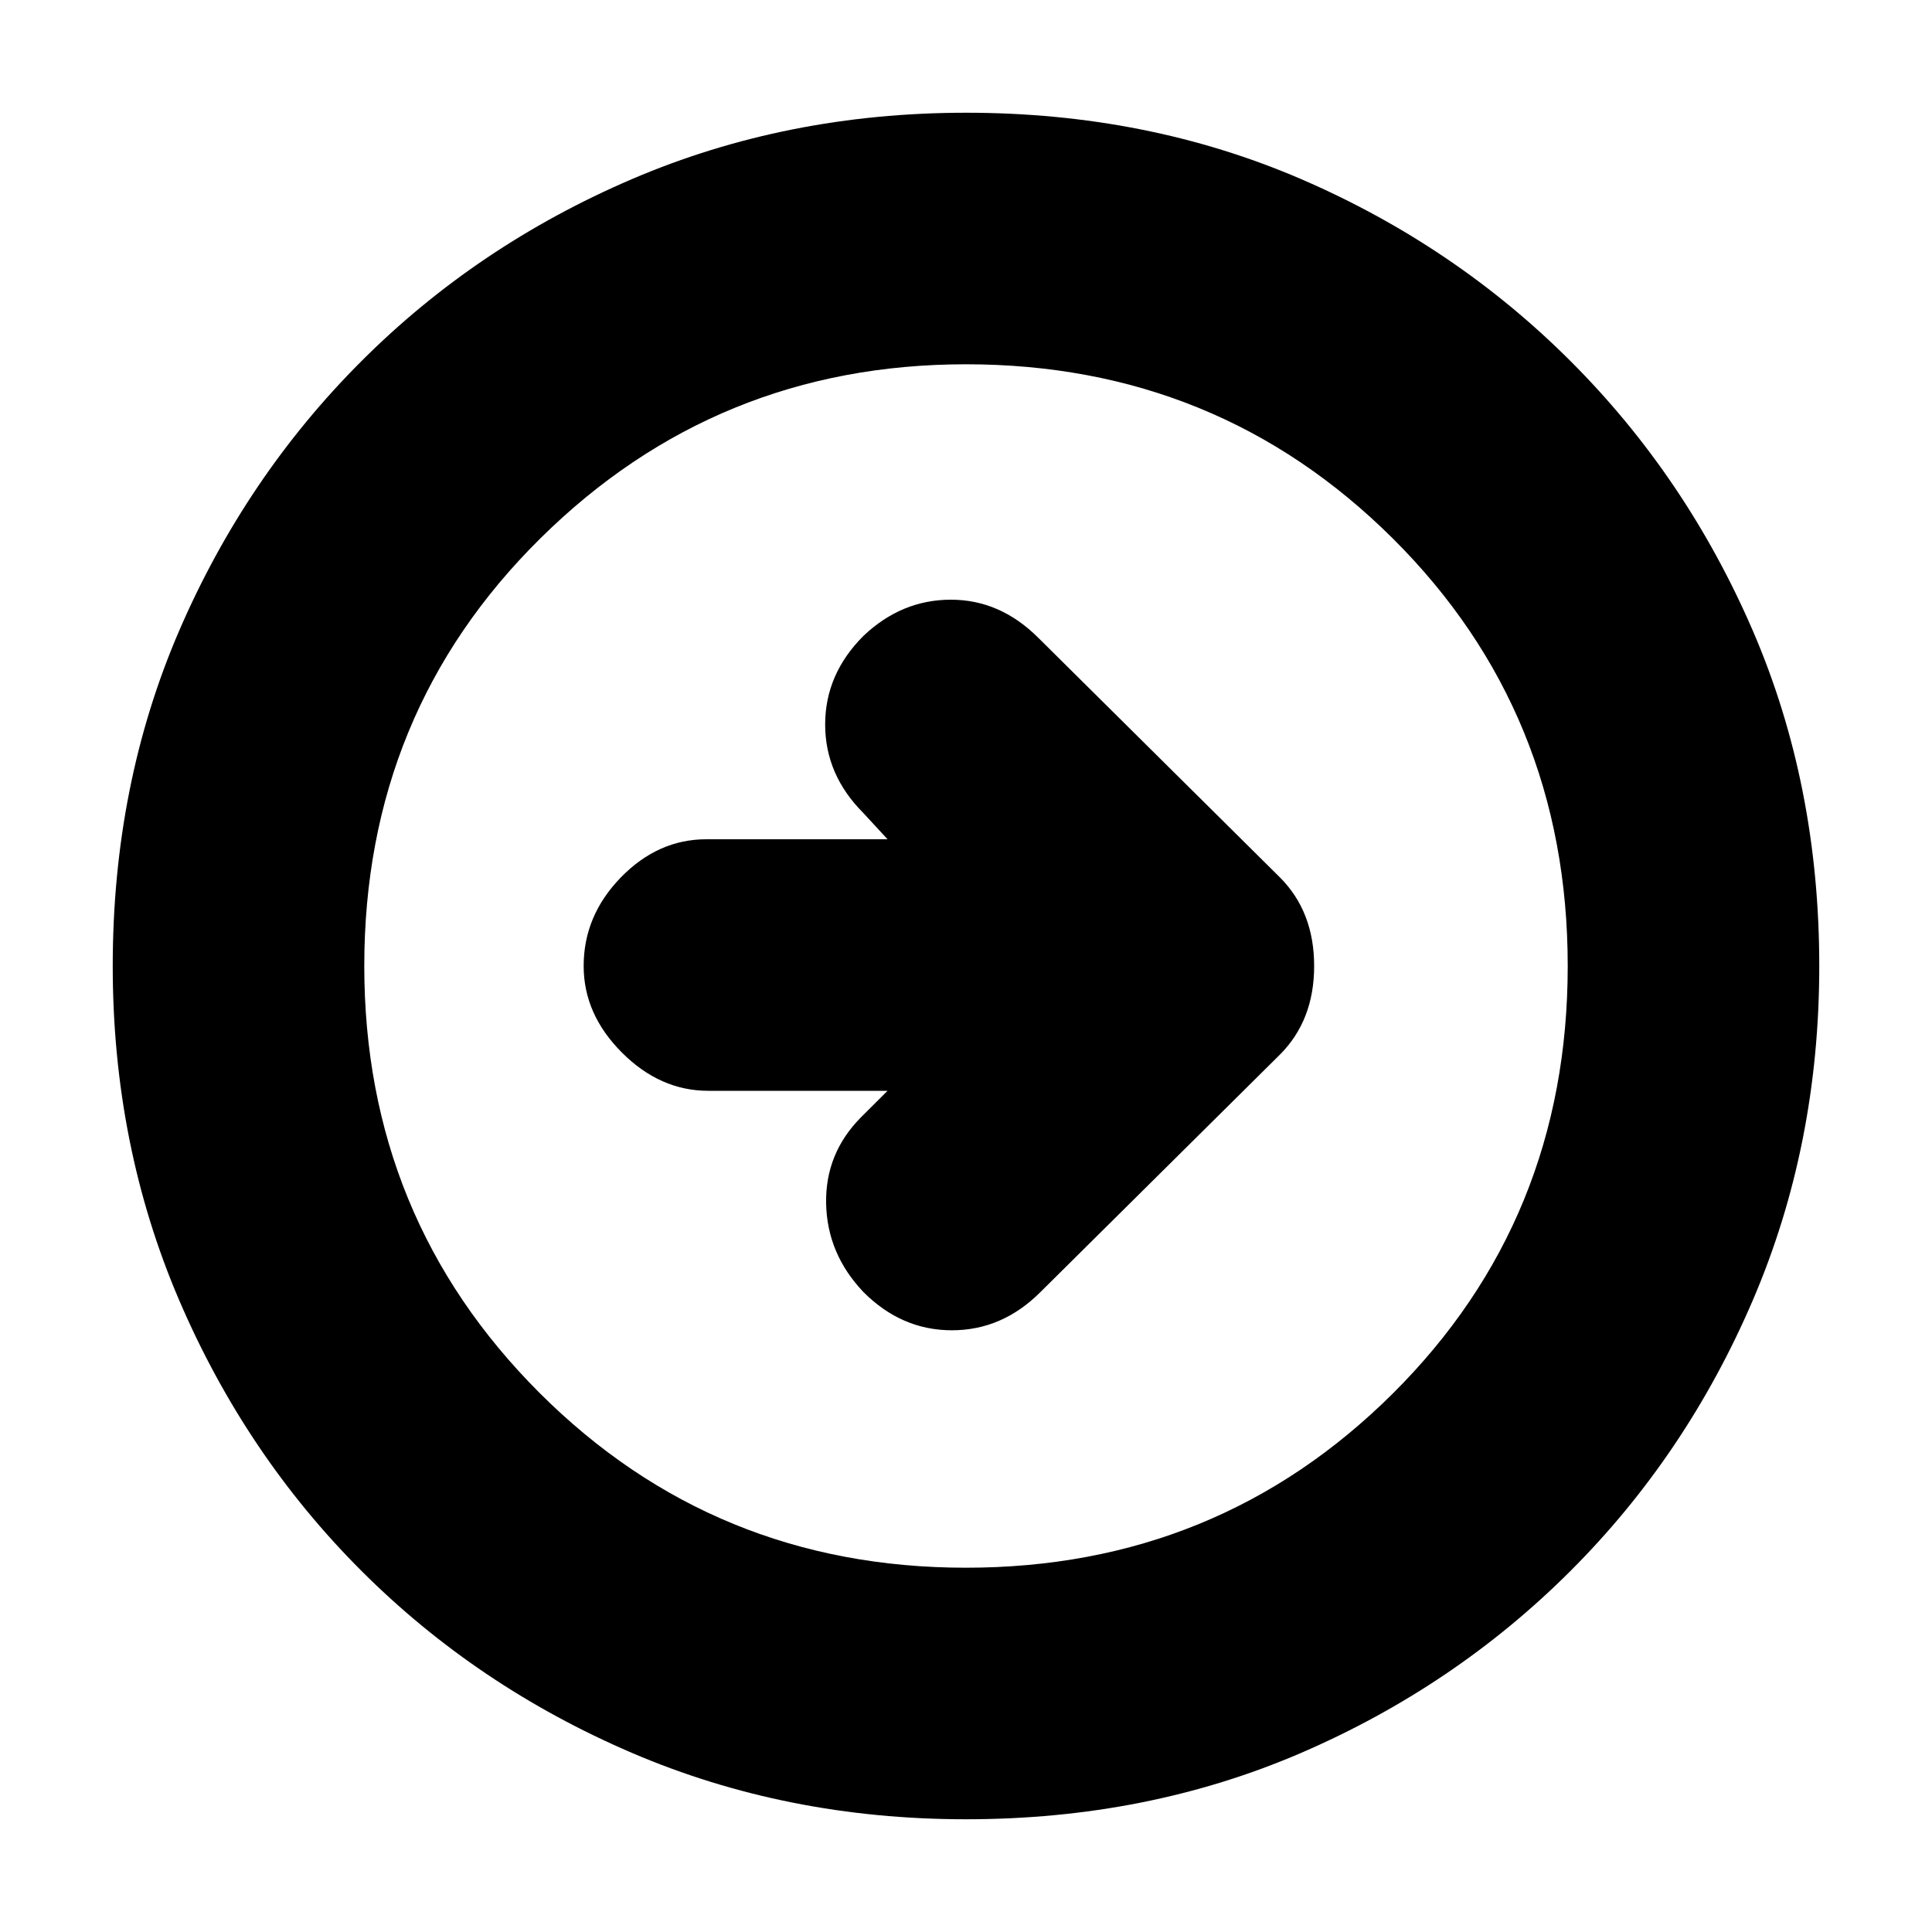 <svg xmlns="http://www.w3.org/2000/svg" height="20" width="20"><path d="M10.771 13.375 13.25 10.917Q13.604 10.562 13.604 10Q13.604 9.438 13.25 9.083L10.75 6.604Q10.354 6.208 9.844 6.208Q9.333 6.208 8.938 6.583Q8.542 6.979 8.542 7.5Q8.542 8.021 8.938 8.417L9.188 8.688H7.312Q6.812 8.688 6.427 9.083Q6.042 9.479 6.042 10Q6.042 10.5 6.438 10.896Q6.833 11.292 7.333 11.292H9.188L8.917 11.562Q8.542 11.938 8.552 12.458Q8.562 12.979 8.938 13.375Q9.333 13.771 9.854 13.771Q10.375 13.771 10.771 13.375ZM10 18.833Q8.146 18.833 6.542 18.146Q4.938 17.458 3.74 16.26Q2.542 15.062 1.854 13.458Q1.167 11.854 1.167 10Q1.167 8.125 1.854 6.531Q2.542 4.938 3.74 3.74Q4.938 2.542 6.542 1.854Q8.146 1.167 10 1.167Q11.875 1.167 13.469 1.854Q15.062 2.542 16.26 3.74Q17.458 4.938 18.146 6.531Q18.833 8.125 18.833 10Q18.833 11.854 18.146 13.458Q17.458 15.062 16.26 16.26Q15.062 17.458 13.469 18.146Q11.875 18.833 10 18.833ZM10 16.229Q12.604 16.229 14.417 14.427Q16.229 12.625 16.229 10Q16.229 7.375 14.417 5.573Q12.604 3.771 10 3.771Q7.417 3.771 5.594 5.573Q3.771 7.375 3.771 10Q3.771 12.604 5.583 14.417Q7.396 16.229 10 16.229ZM10 10Q10 10 10 10Q10 10 10 10Q10 10 10 10Q10 10 10 10Q10 10 10 10Q10 10 10 10Q10 10 10 10Q10 10 10 10Z"/></svg>